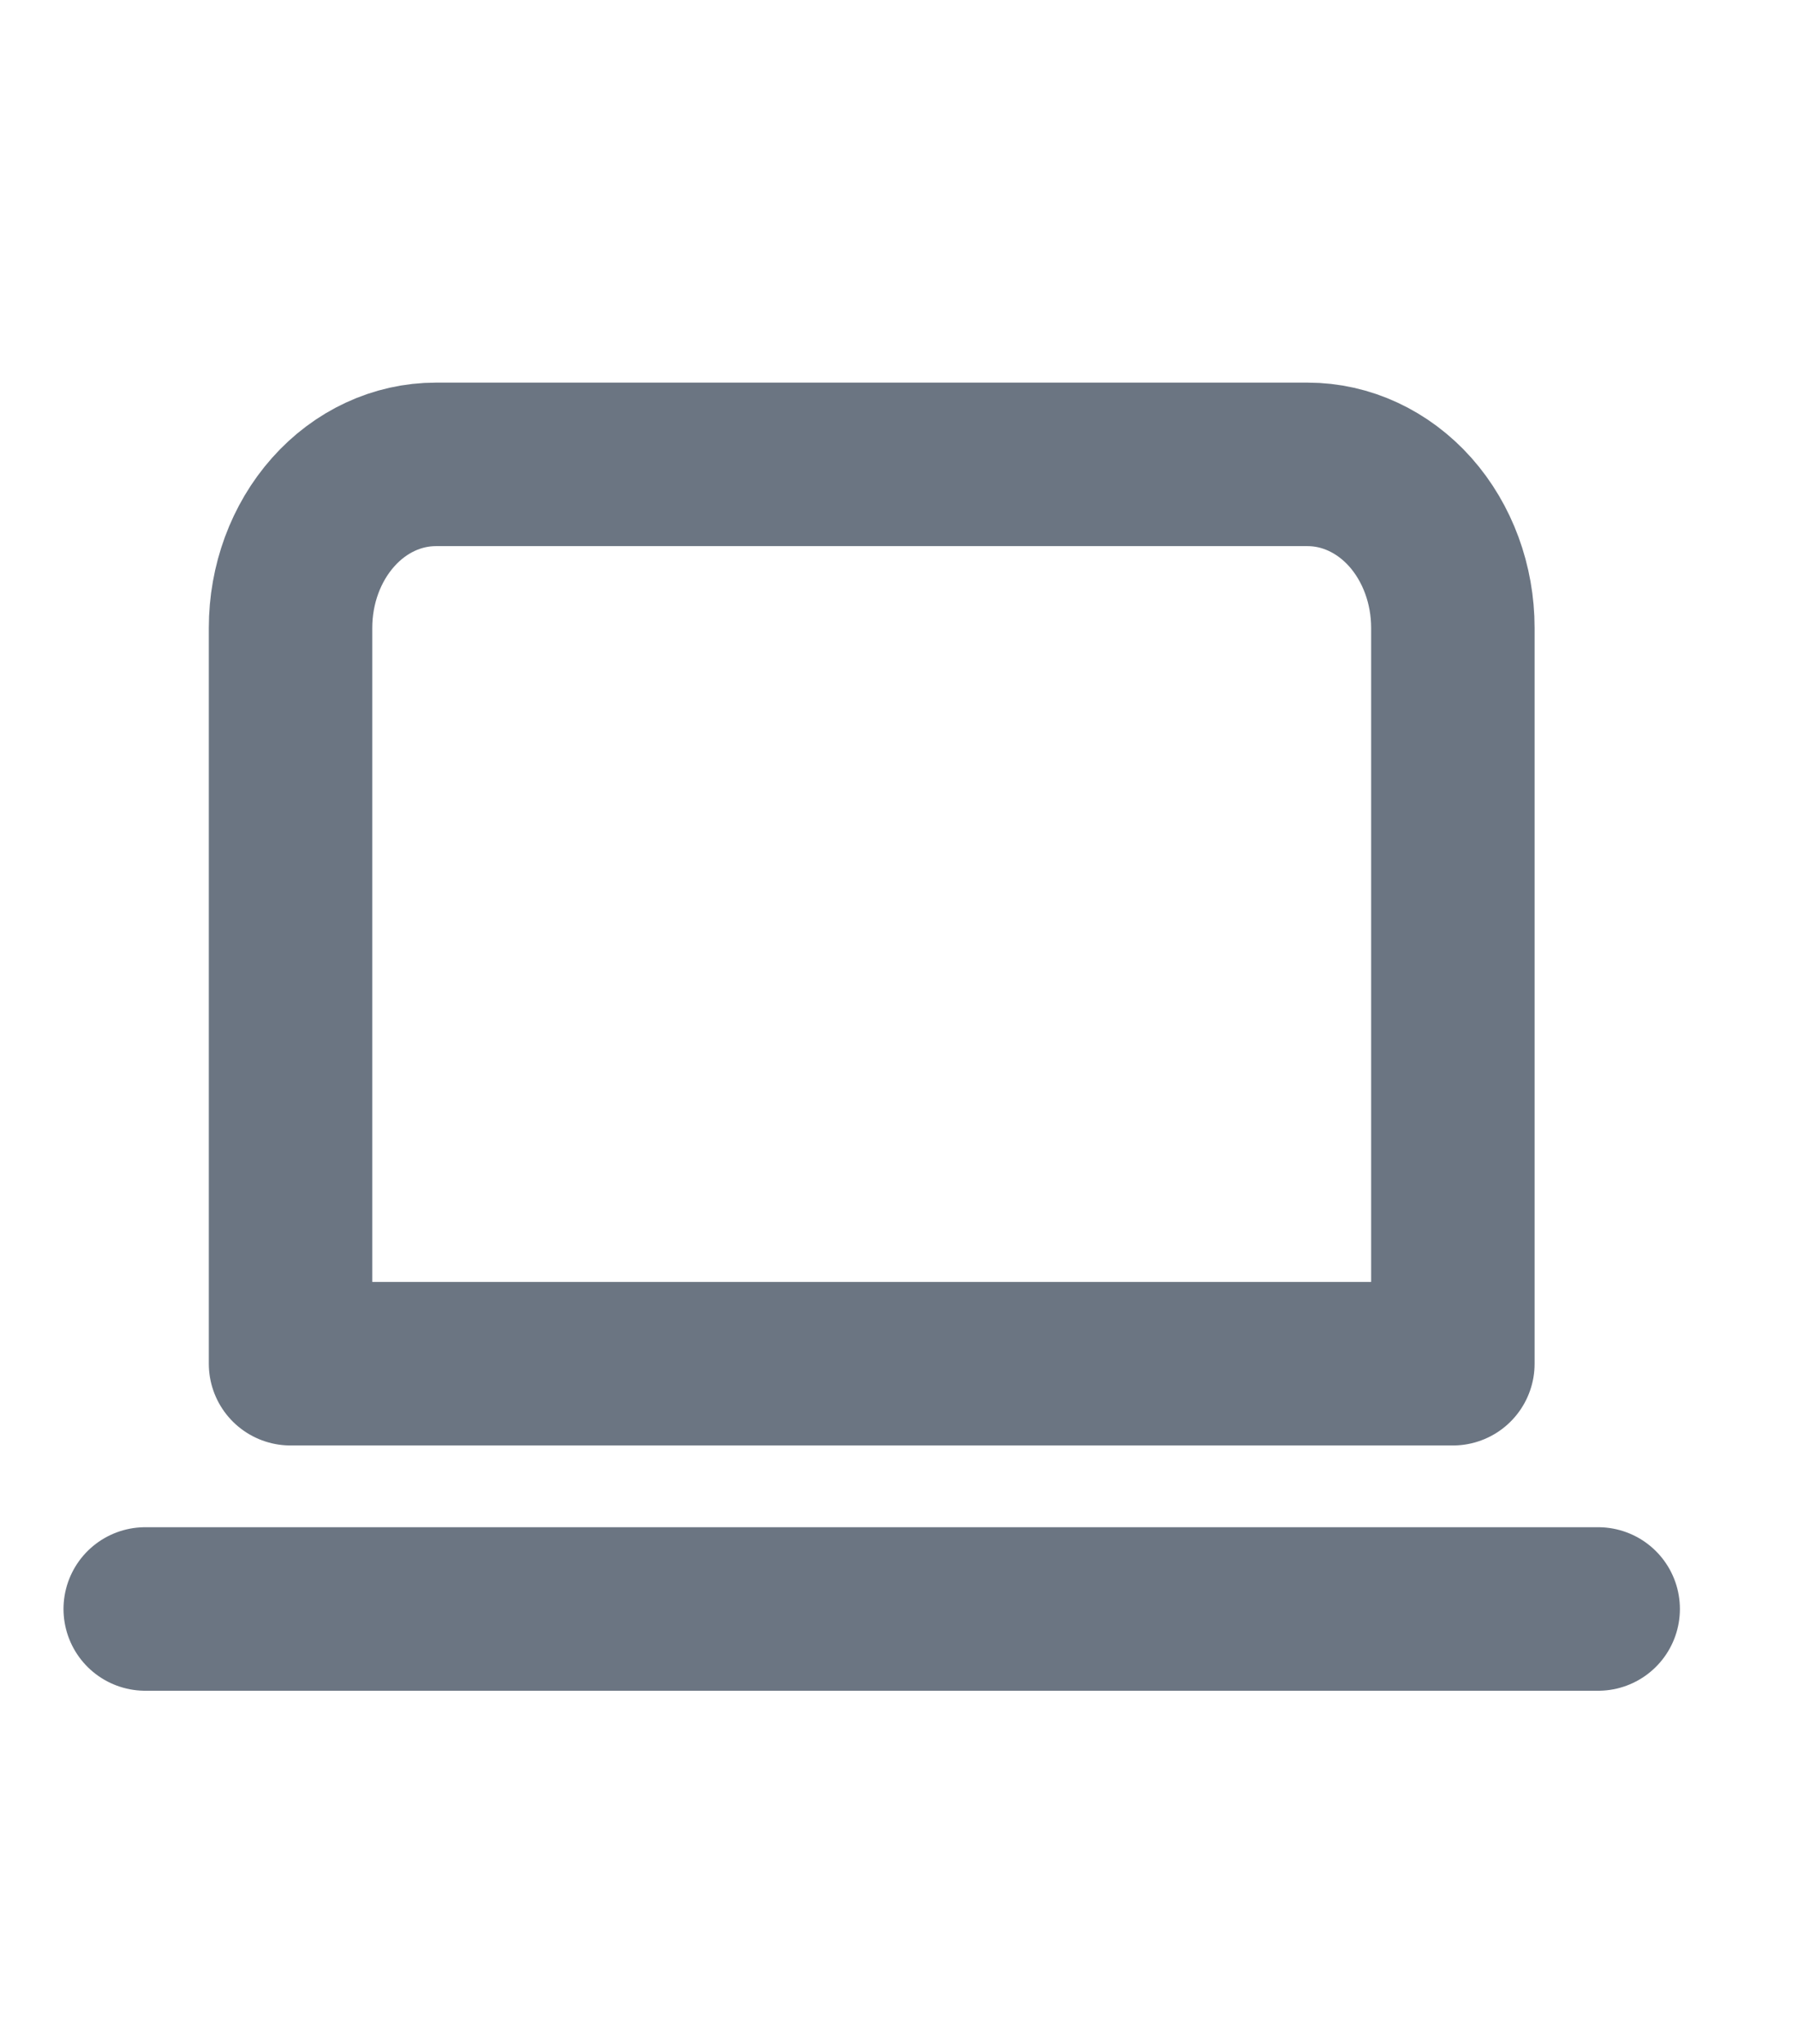 <svg width="22" height="25" viewBox="0 0 22 25" fill="none" xmlns="http://www.w3.org/2000/svg">
<path d="M1.777 19.68H19.555M3.555 7.68C3.555 7.149 3.742 6.641 4.076 6.265C4.409 5.89 4.861 5.68 5.333 5.68H16C16.471 5.68 16.923 5.89 17.257 6.265C17.59 6.641 17.777 7.149 17.777 7.68V16.68H3.555V7.68Z" stroke="#6B7582" stroke-width="2" stroke-linecap="round" stroke-linejoin="round"/>
</svg>
